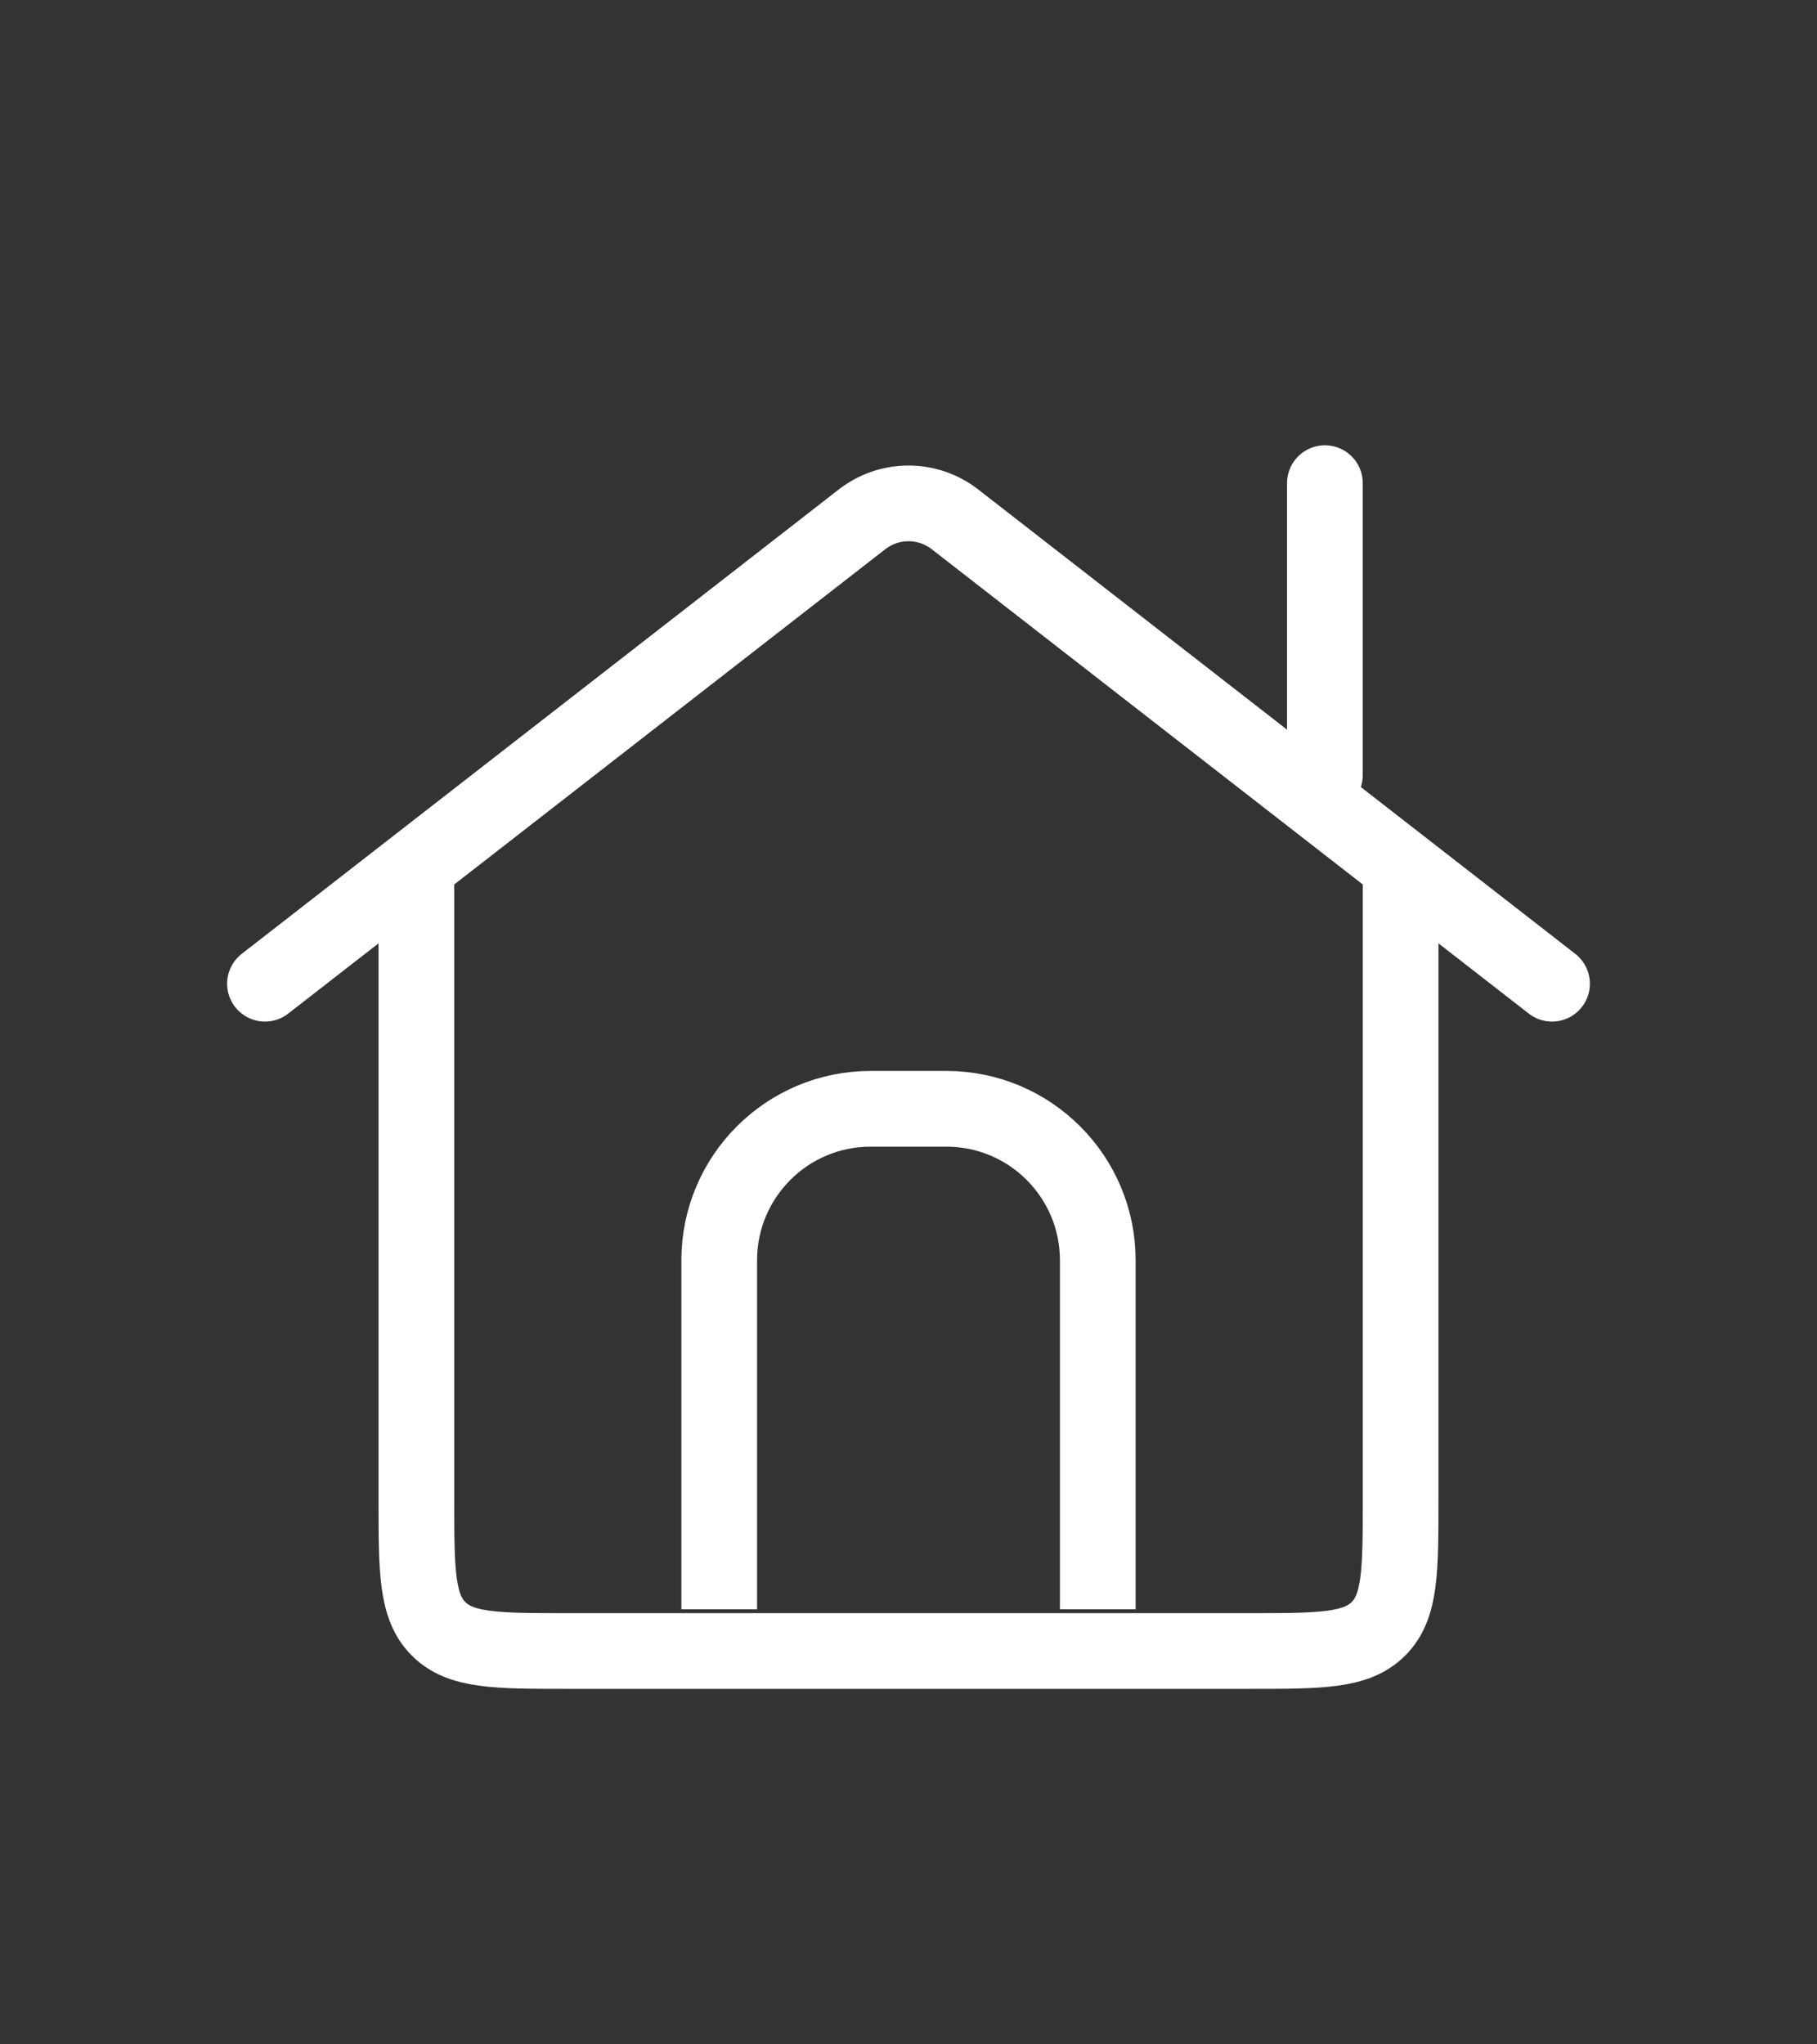 <svg width="24" height="27" viewBox="0 0 24 27" fill="none" xmlns="http://www.w3.org/2000/svg">
<rect x="0" y="0" width="24" height="27" fill="#333333" stroke="none"/>
<path d="M5.5 11.339V19.805C5.5 20.748 5.5 21.219 5.793 21.512C6.086 21.805 6.557 21.805 7.5 21.805H16.5C17.443 21.805 17.914 21.805 18.207 21.512C18.5 21.219 18.5 20.748 18.5 19.805V11.339" stroke="white"/>
<path d="M20.5 12.992L12.614 6.859C12.253 6.578 11.747 6.578 11.386 6.859L3.5 12.992" stroke="white" stroke-linecap="round"/>
<path d="M14.5 21.254V16.644C14.5 15.54 13.605 14.644 12.5 14.644H11.5C10.395 14.644 9.5 15.54 9.5 16.644V21.254" stroke="white" stroke-linejoin="round"/>
<path d="M17.5 10.237V6.381" stroke="white" stroke-linecap="round"/>
</svg>
